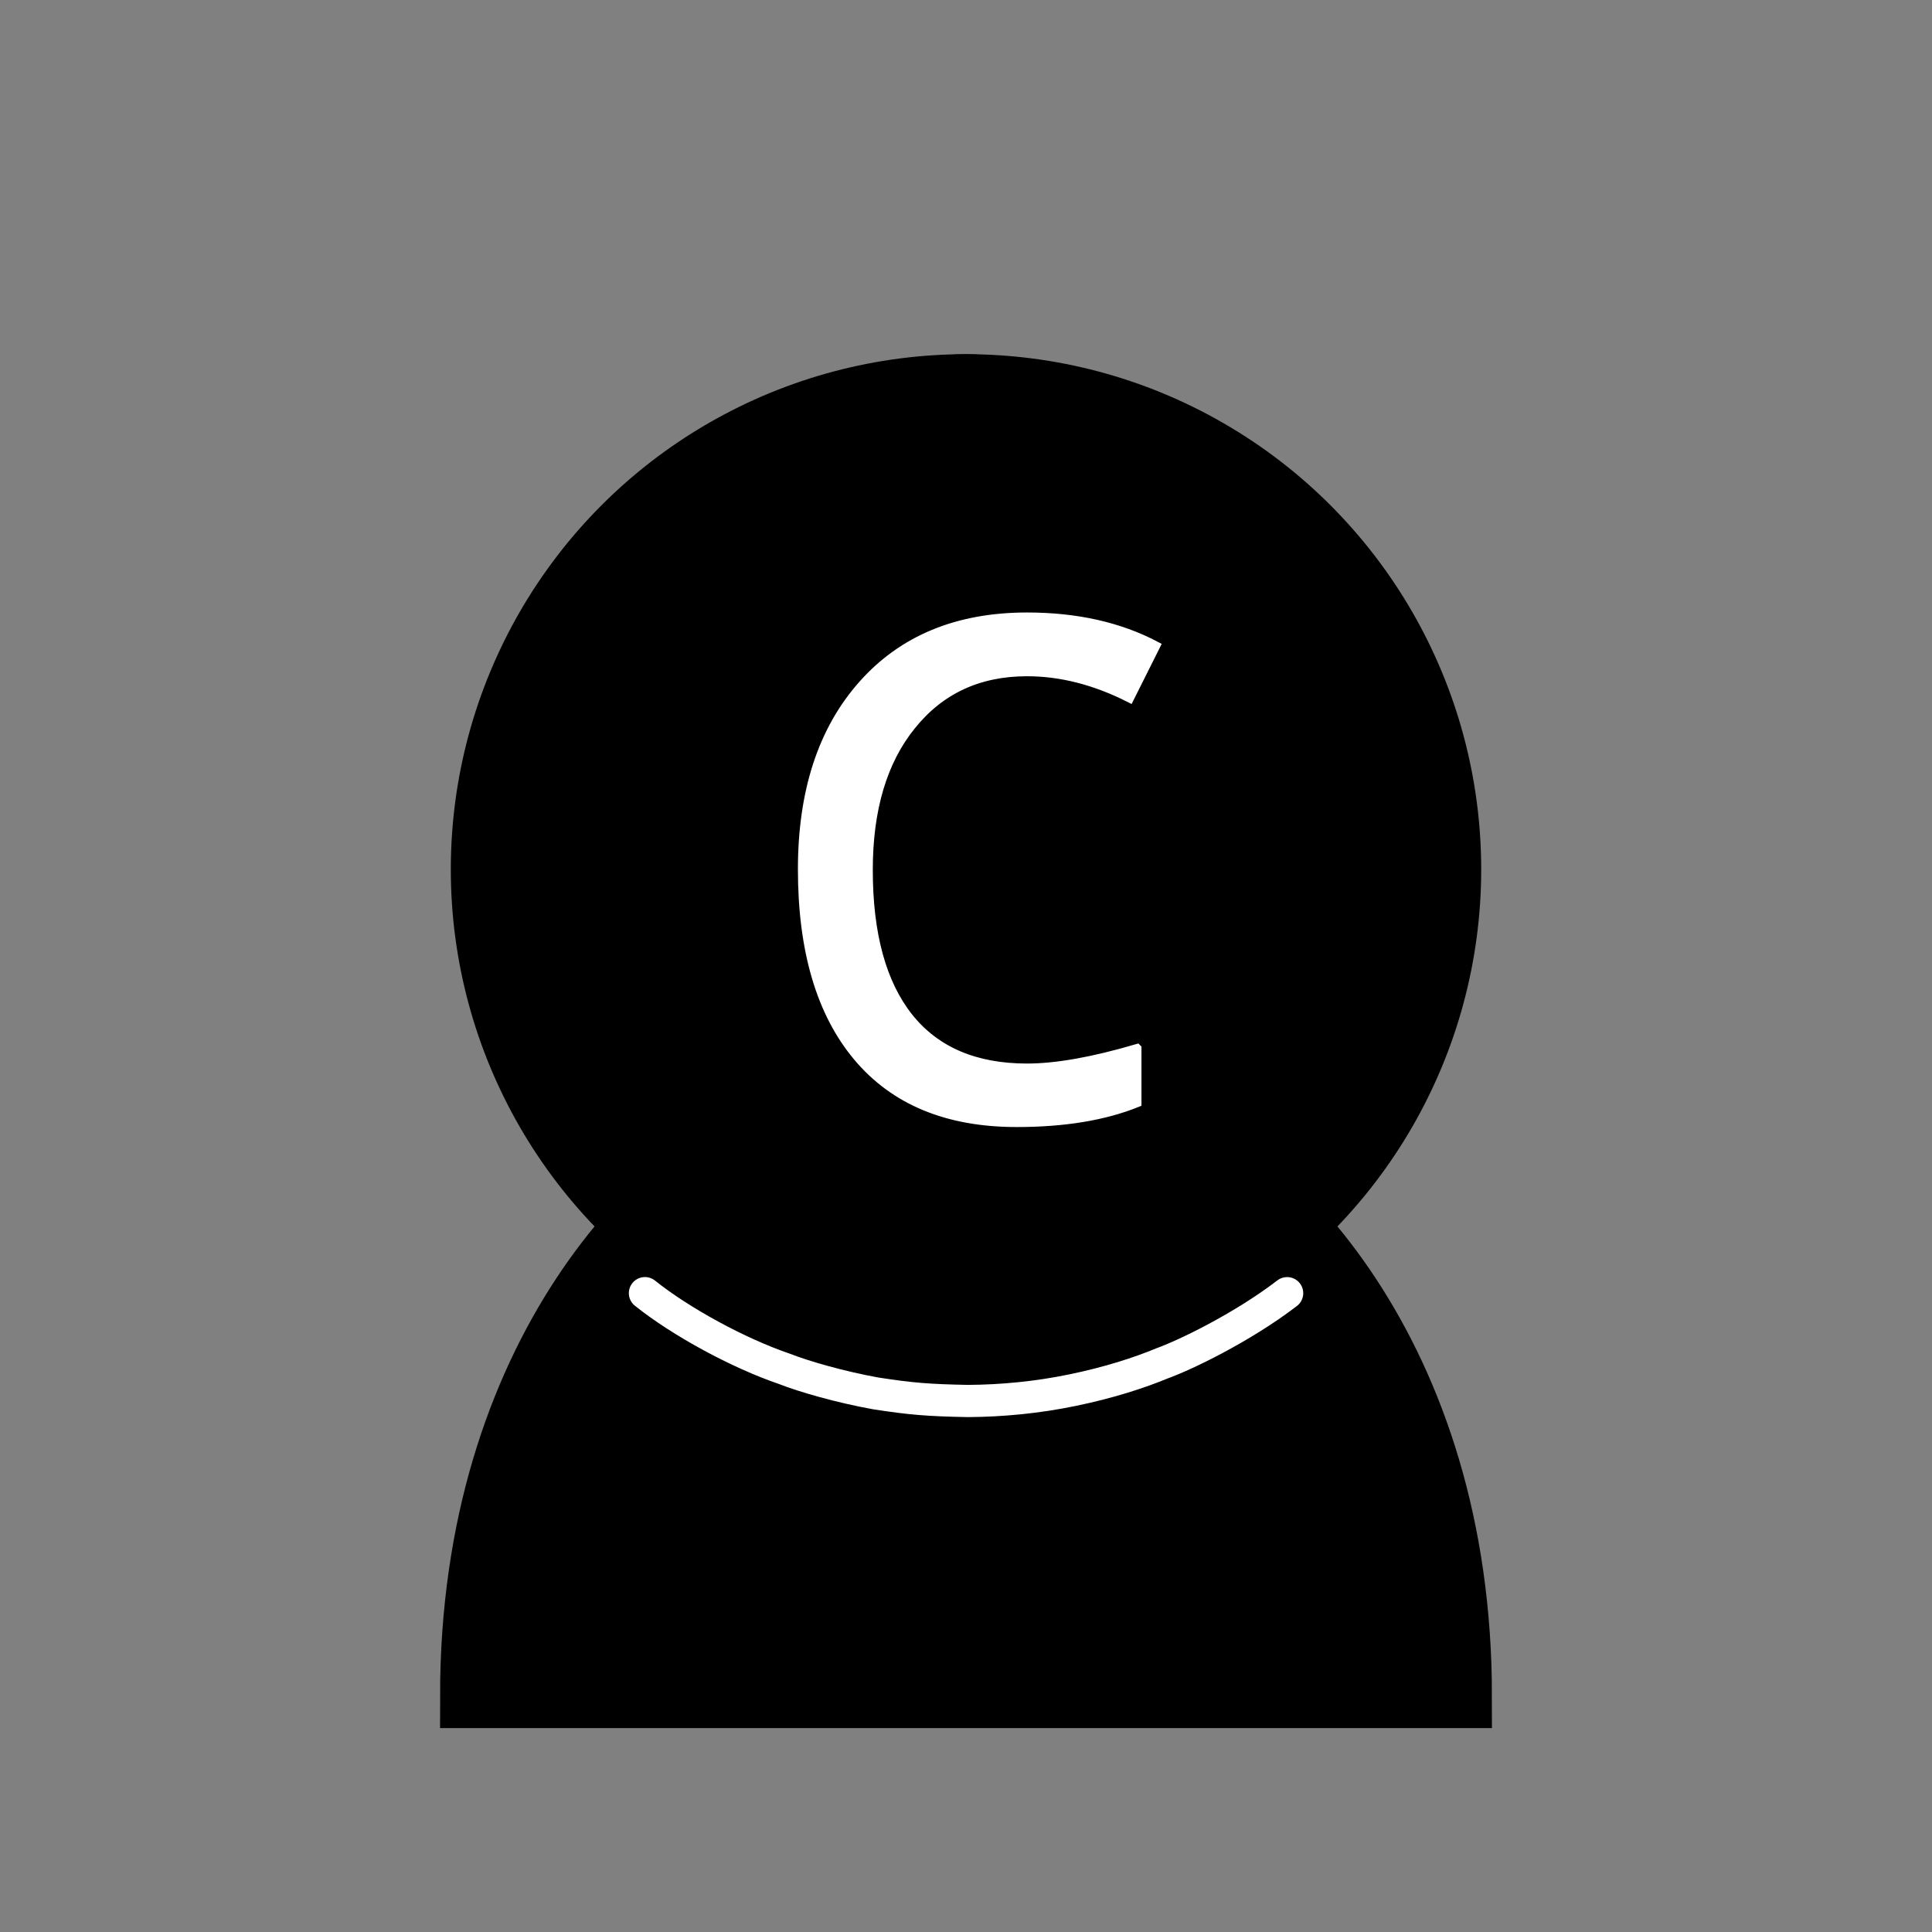 <svg version="1.1" viewBox="0 0 45 45" xmlns="http://www.w3.org/2000/svg">
<rect x="0" y="0" width="45" height="45" fill="#808080" stroke="none"/>
<path d="m22.5 9c-2.21 0-4 1.79-4 4 0 0.89 0.29 1.71 0.78 2.38-1.95 1.12-3.28 3.21-3.28 5.62 0 2.03 0.94 3.84 2.41 5.03-3 1.06-7.41 5.55-7.41 13.47h23c0-7.92-4.41-12.41-7.41-13.47 1.47-1.19 2.41-3 2.41-5.03 0-2.41-1.33-4.5-3.28-5.62 0.49-0.67 0.78-1.49 0.78-2.38 0-2.21-1.79-4-4-4z" stroke="#000" stroke-linecap="round" stroke-width="1.5"/>
<circle cx="22.5" cy="20.25" r="11.25" stroke="#000" stroke-linejoin="round" stroke-width="1.5"/>
<path d="m15.022 30.12c0.416 0.333 0.959 0.682 1.533 0.994s1.178 0.586 1.717 0.77c0.468 0.183 1.294 0.42 2.125 0.571 0.826 0.127 1.212 0.159 2.15 0.177 0.781-5e-3 1.602-0.081 2.426-0.251 0.874-0.18 1.566-0.408 2.099-0.628 0.246-0.089 0.703-0.289 1.233-0.572s1.135-0.646 1.675-1.06" fill="none" stroke="#fff" stroke-linecap="round" stroke-width=".75"/>
<g transform="scale(1 1)" fill="#fff" stroke="#fff" stroke-width=".2" aria-label="C">
<path d="m26.487 24.418v1.27q-1.145 0.463-2.807 0.463-2.423 0-3.709-1.537-1.286-1.537-1.286-4.367 0-2.713 1.403-4.297 1.403-1.584 3.834-1.584 1.725 0 3.003 0.674l-0.612 1.223q-1.208-0.612-2.391-0.612-1.686 0-2.689 1.247-1.004 1.239-1.004 3.364 0 2.25 0.941 3.434 0.941 1.176 2.752 1.176 1.019 0 2.564-0.455z" fill="#fff" stroke="#fff" stroke-width=".2"/>
</g>
</svg>
